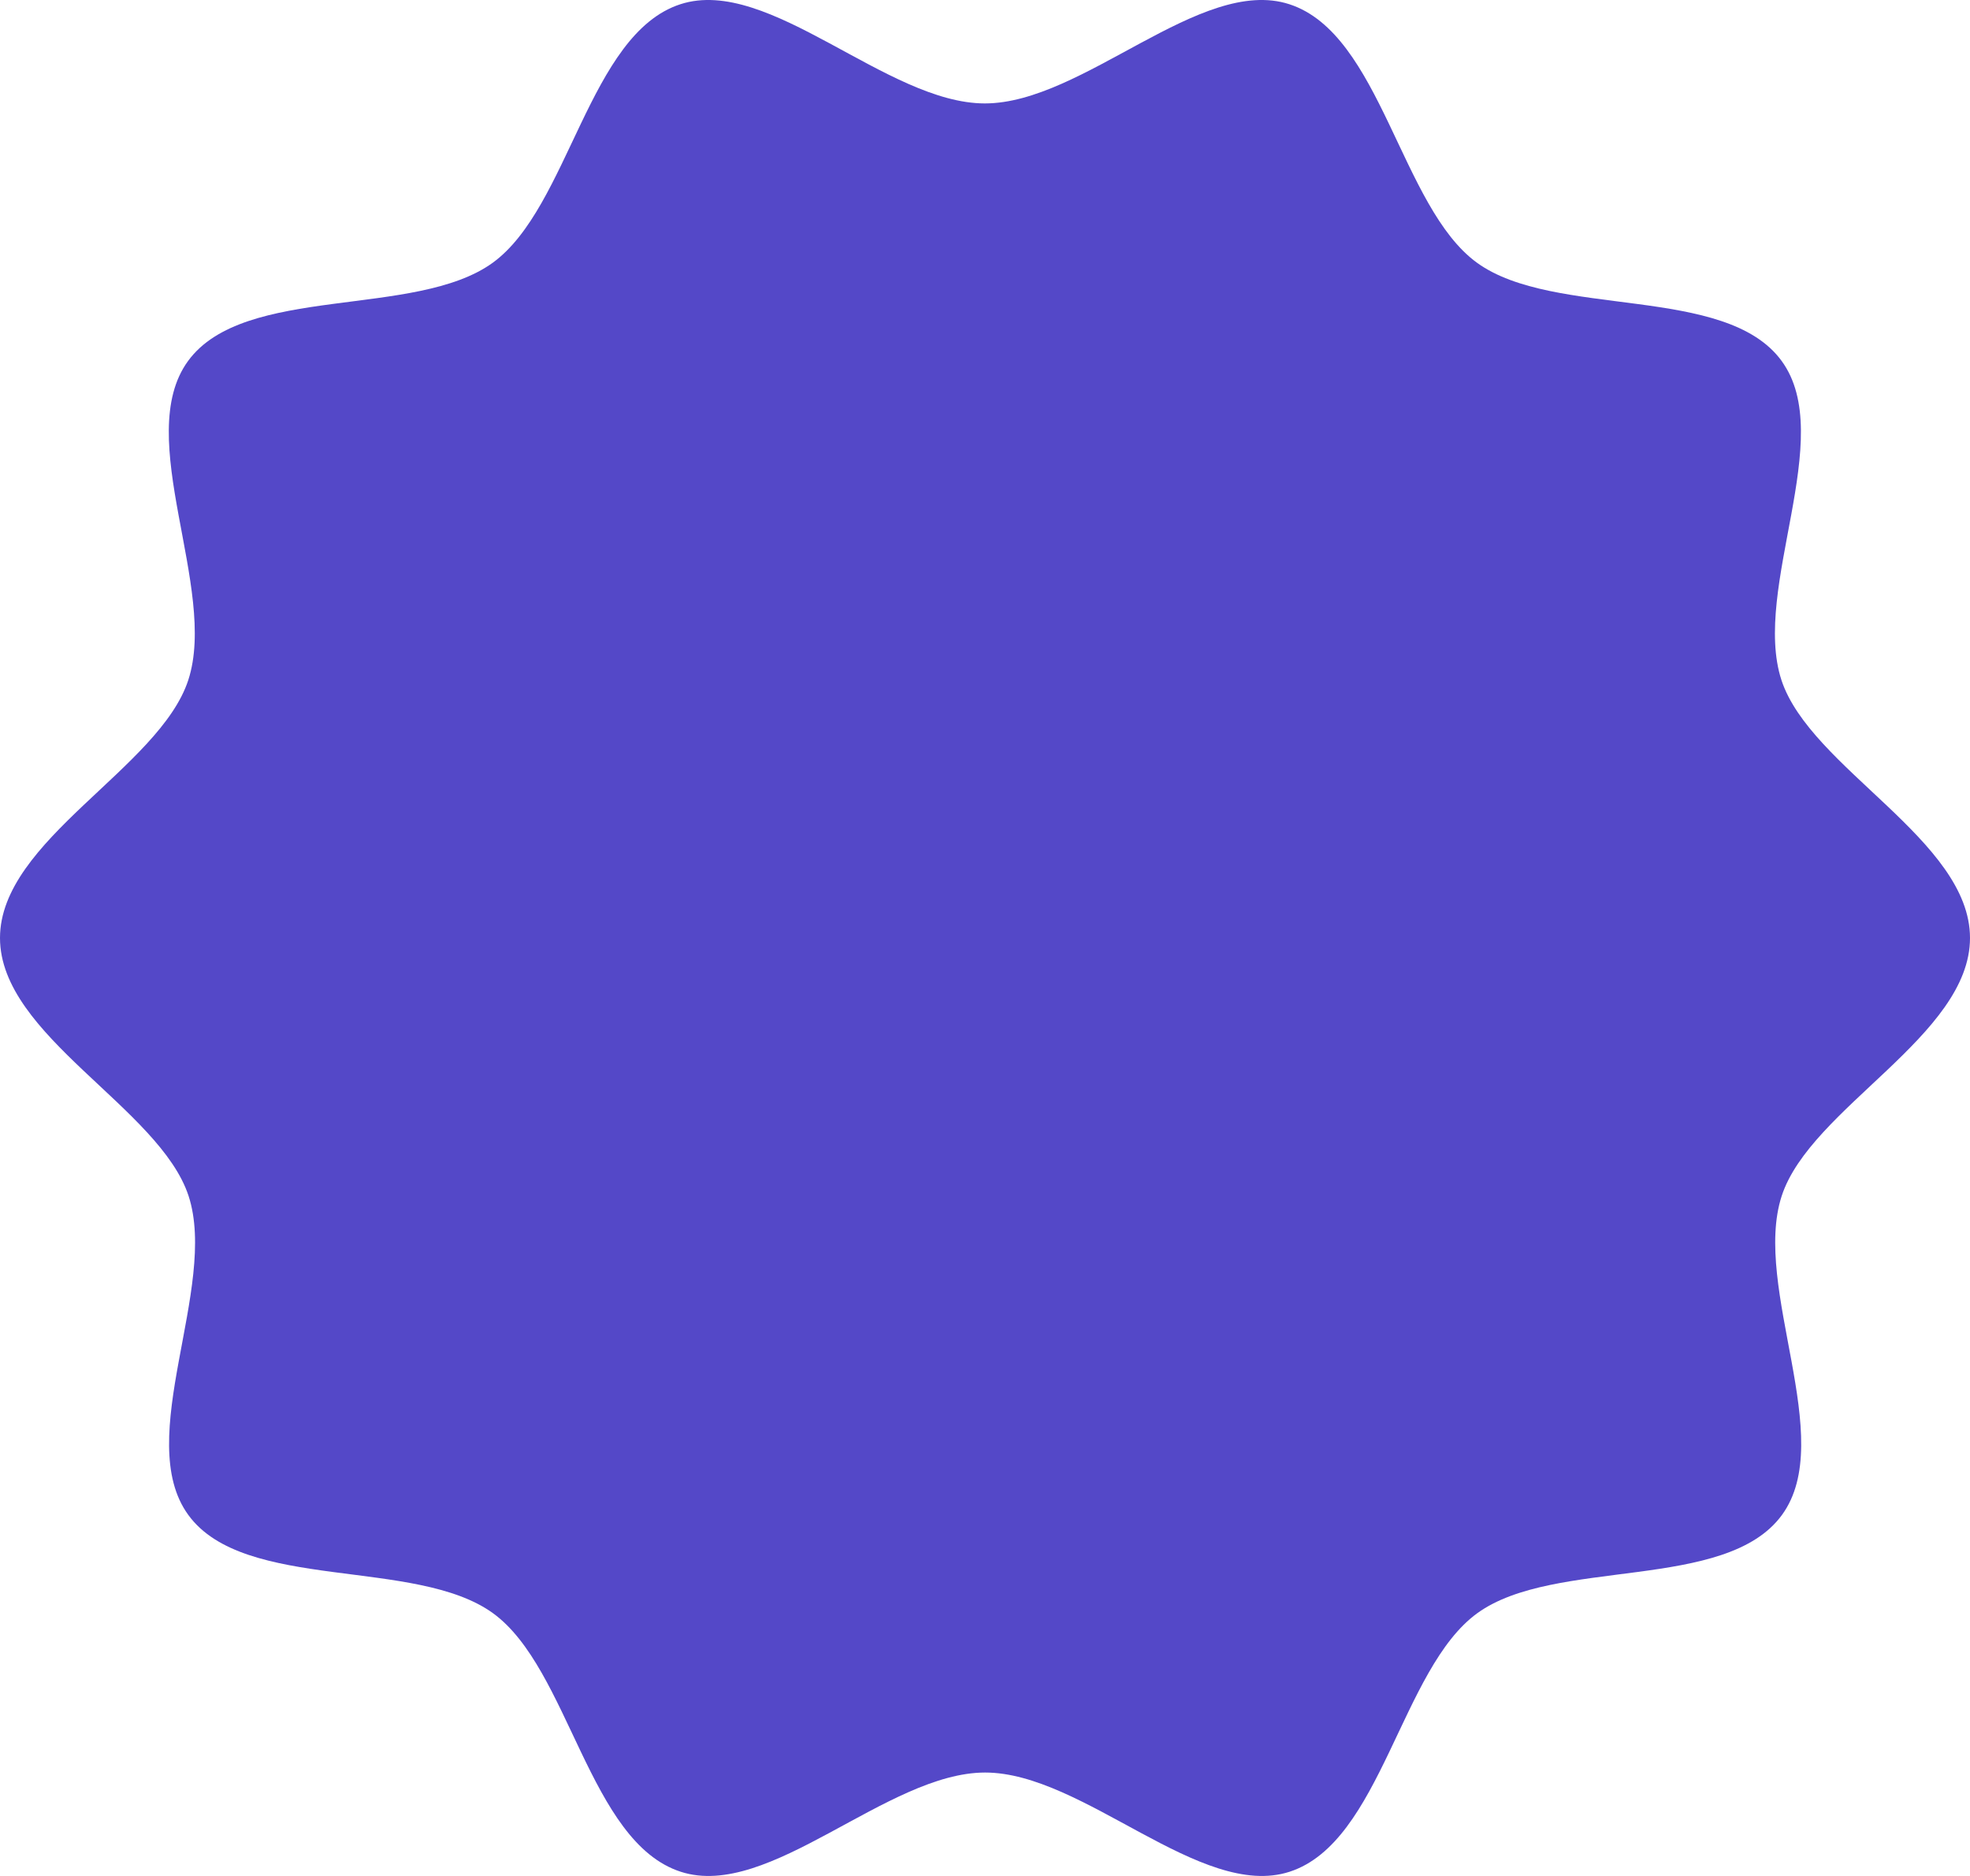 <svg width="357" height="340" viewBox="0 0 357 340" fill="none" xmlns="http://www.w3.org/2000/svg">
<path d="M357 170C357 187.751 328.098 200.763 322.877 216.752C317.471 233.38 333.011 260.76 322.918 274.578C312.725 288.538 281.713 282.227 267.708 292.379C253.845 302.439 250.342 333.851 233.685 339.239C217.62 344.444 196.333 321.255 178.525 321.255C160.717 321.255 139.43 344.444 123.365 339.239C106.683 333.851 103.205 302.439 89.342 292.379C75.337 282.227 44.3 288.538 34.132 274.578C24.039 260.76 39.579 233.355 34.174 216.752C28.927 200.763 0 187.751 0 170C0 152.249 28.902 139.237 34.123 123.248C39.529 106.62 23.989 79.24 34.082 65.422C44.275 51.462 75.287 57.773 89.292 47.621C103.155 37.561 106.658 6.149 123.315 0.761C139.38 -4.444 160.667 18.745 178.475 18.745C196.283 18.745 217.57 -4.444 233.635 0.761C250.317 6.149 253.795 37.561 267.658 47.621C281.663 57.773 312.7 51.462 322.868 65.422C332.961 79.24 317.421 106.645 322.826 123.248C328.073 139.237 357 152.249 357 170Z" fill="#5448C8"/>
</svg>
